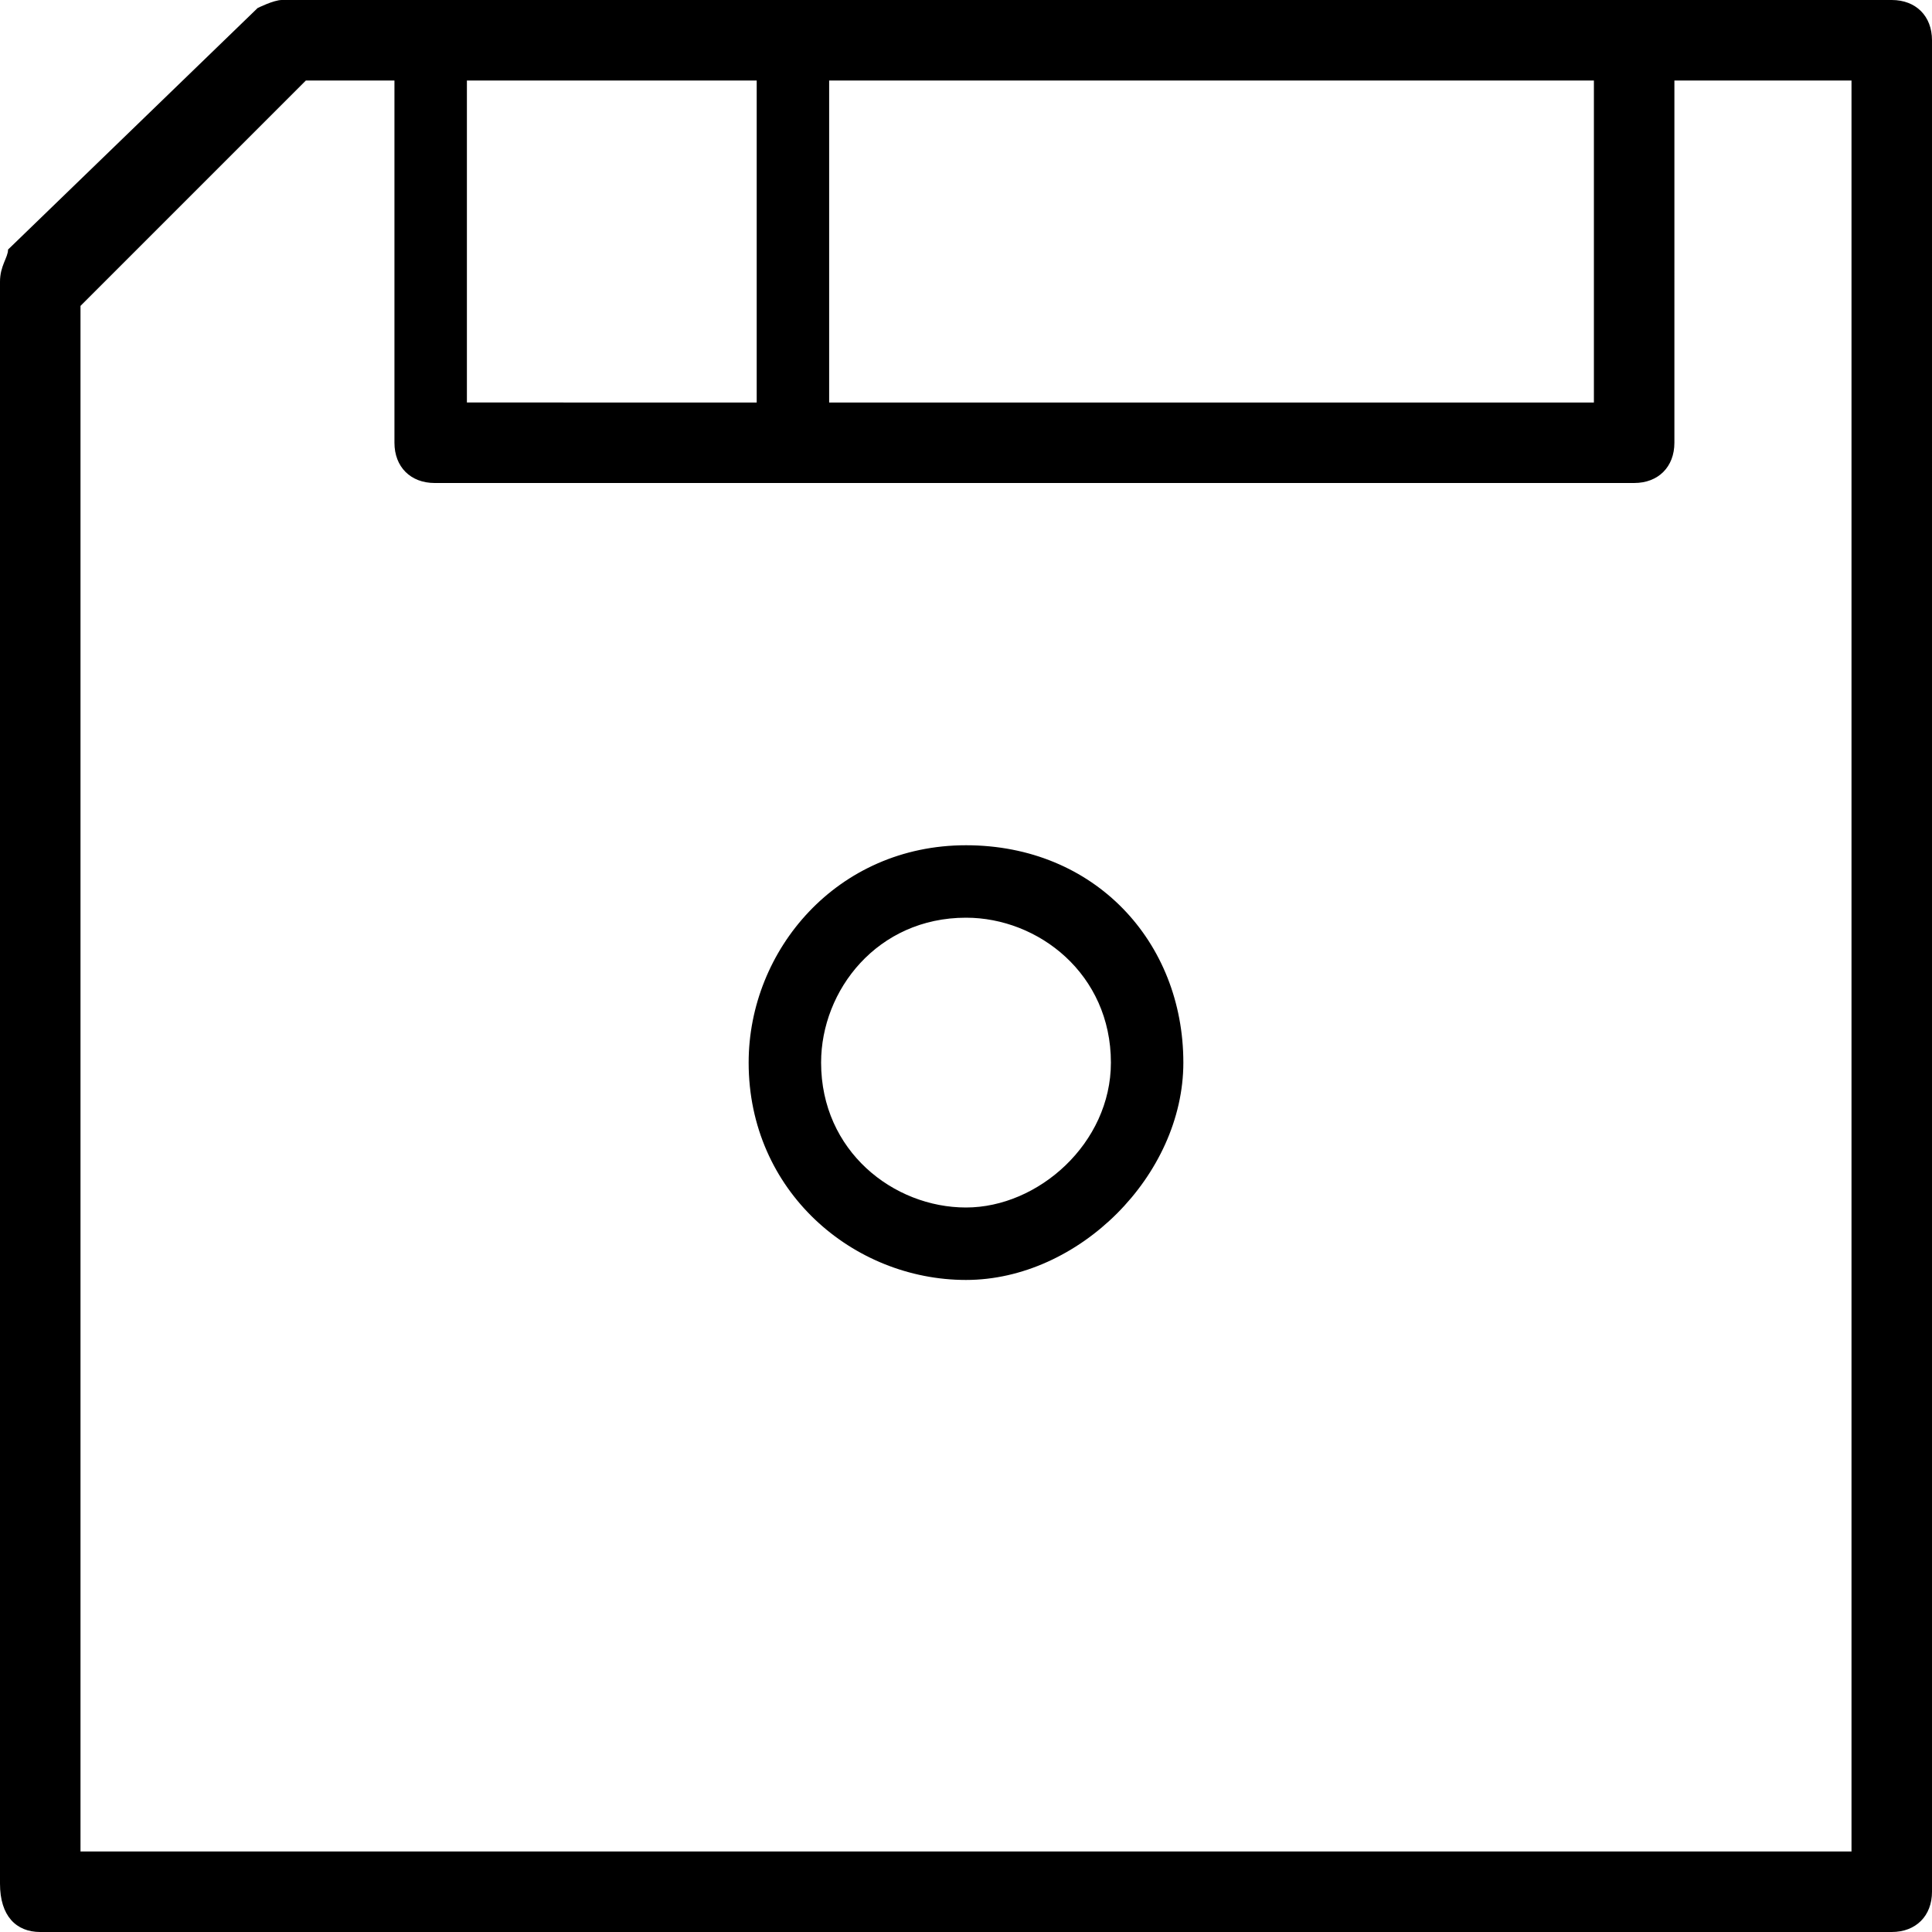 <svg xmlns="http://www.w3.org/2000/svg" viewBox="0 0 24 24"><path d="M23.5 0h-20c-.1 0-.3.1-.3.1l-3.1 3c0 .1-.1.2-.1.4v19.9c0 .4.2.6.5.6h23c.3 0 .5-.2.5-.5V.5c0-.3-.2-.5-.5-.5zm-3.7 1v4h-9.5V1h9.5zM9.4 1v4H5.8V1h3.6zM23 23H1V3.8L3.8 1h1.1v4.5c0 .3.2.5.5.5h14.9c.3 0 .5-.2.5-.5V1H23v22z"/><path d="M12 10.5c-1.6 0-2.7 1.3-2.7 2.7 0 1.6 1.3 2.7 2.7 2.7s2.7-1.3 2.7-2.7c0-1.5-1.1-2.7-2.7-2.7zm0 4.5c-.9 0-1.8-.7-1.8-1.8 0-.9.7-1.8 1.8-1.8.9 0 1.8.7 1.8 1.8 0 1-.9 1.8-1.8 1.8z"/></svg>